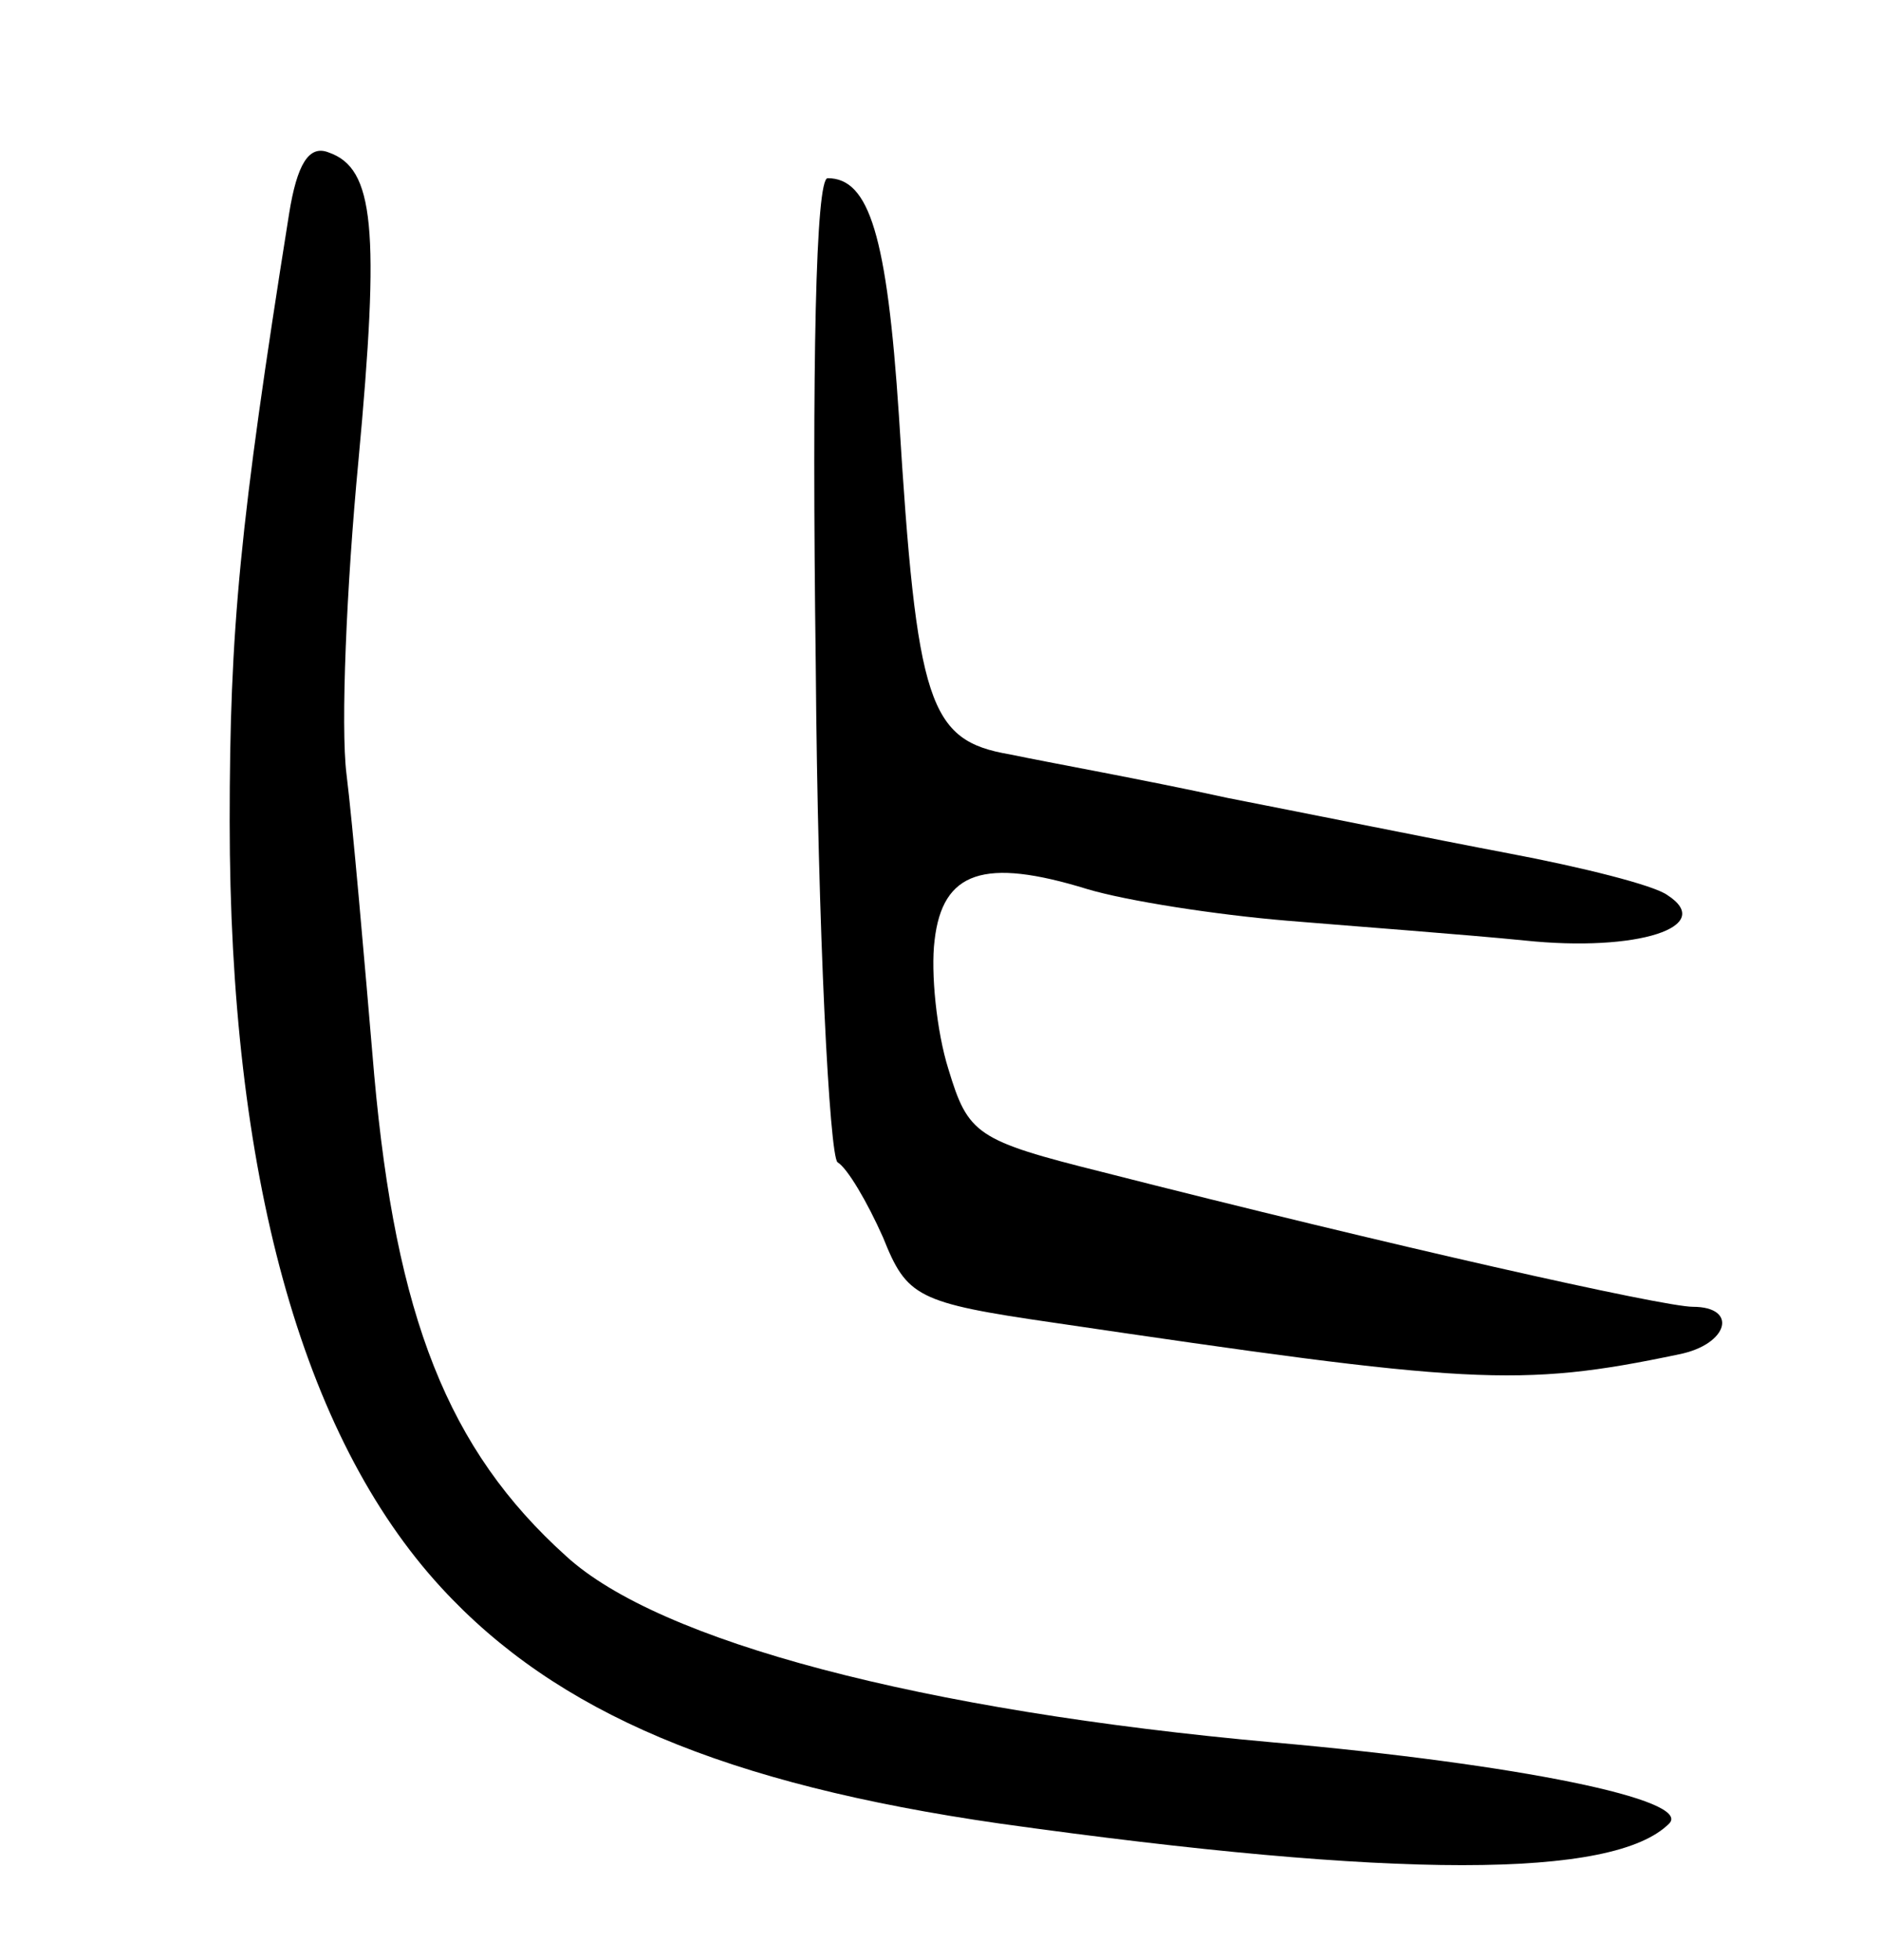 <svg version="1.0" xmlns="http://www.w3.org/2000/svg"
 width="95pt" height="99pt" viewBox="0 0 95 99"
 preserveAspectRatio="xMidYMid meet">
<g transform="translate(0,99) scale(0.1,-0.1)"
fill="#000000" stroke="none">
<path d="M146 882 c-25 -157 -30 -210 -30 -307 0 -177 36 -310 107 -387 58
-63 143 -99 282 -119 200 -28 310 -28 338 0 12 12 -76 30 -200 41 -178 16
-310 51 -357 94 -60 54 -86 121 -97 243 -5 59 -11 128 -14 152 -3 24 0 95 6
158 11 118 8 148 -15 156 -10 4 -16 -6 -20 -31z"/>
<path d="M412 654 c1 -135 7 -248 11 -251 5 -3 15 -20 23 -38 12 -30 17 -33
86 -43 210 -31 235 -33 316 -16 25 5 30 24 7 24 -15 0 -153 31 -298 68 -64 16
-68 19 -78 52 -6 19 -9 49 -7 65 4 35 25 42 77 26 20 -6 65 -13 101 -16 36 -3
90 -7 120 -10 57 -6 97 7 72 23 -7 5 -43 14 -80 21 -37 7 -101 20 -142 28 -41
9 -91 18 -110 22 -41 7 -47 25 -56 171 -6 91 -15 120 -36 120 -6 0 -8 -94 -6
-246z"/>
</g>
</svg>
